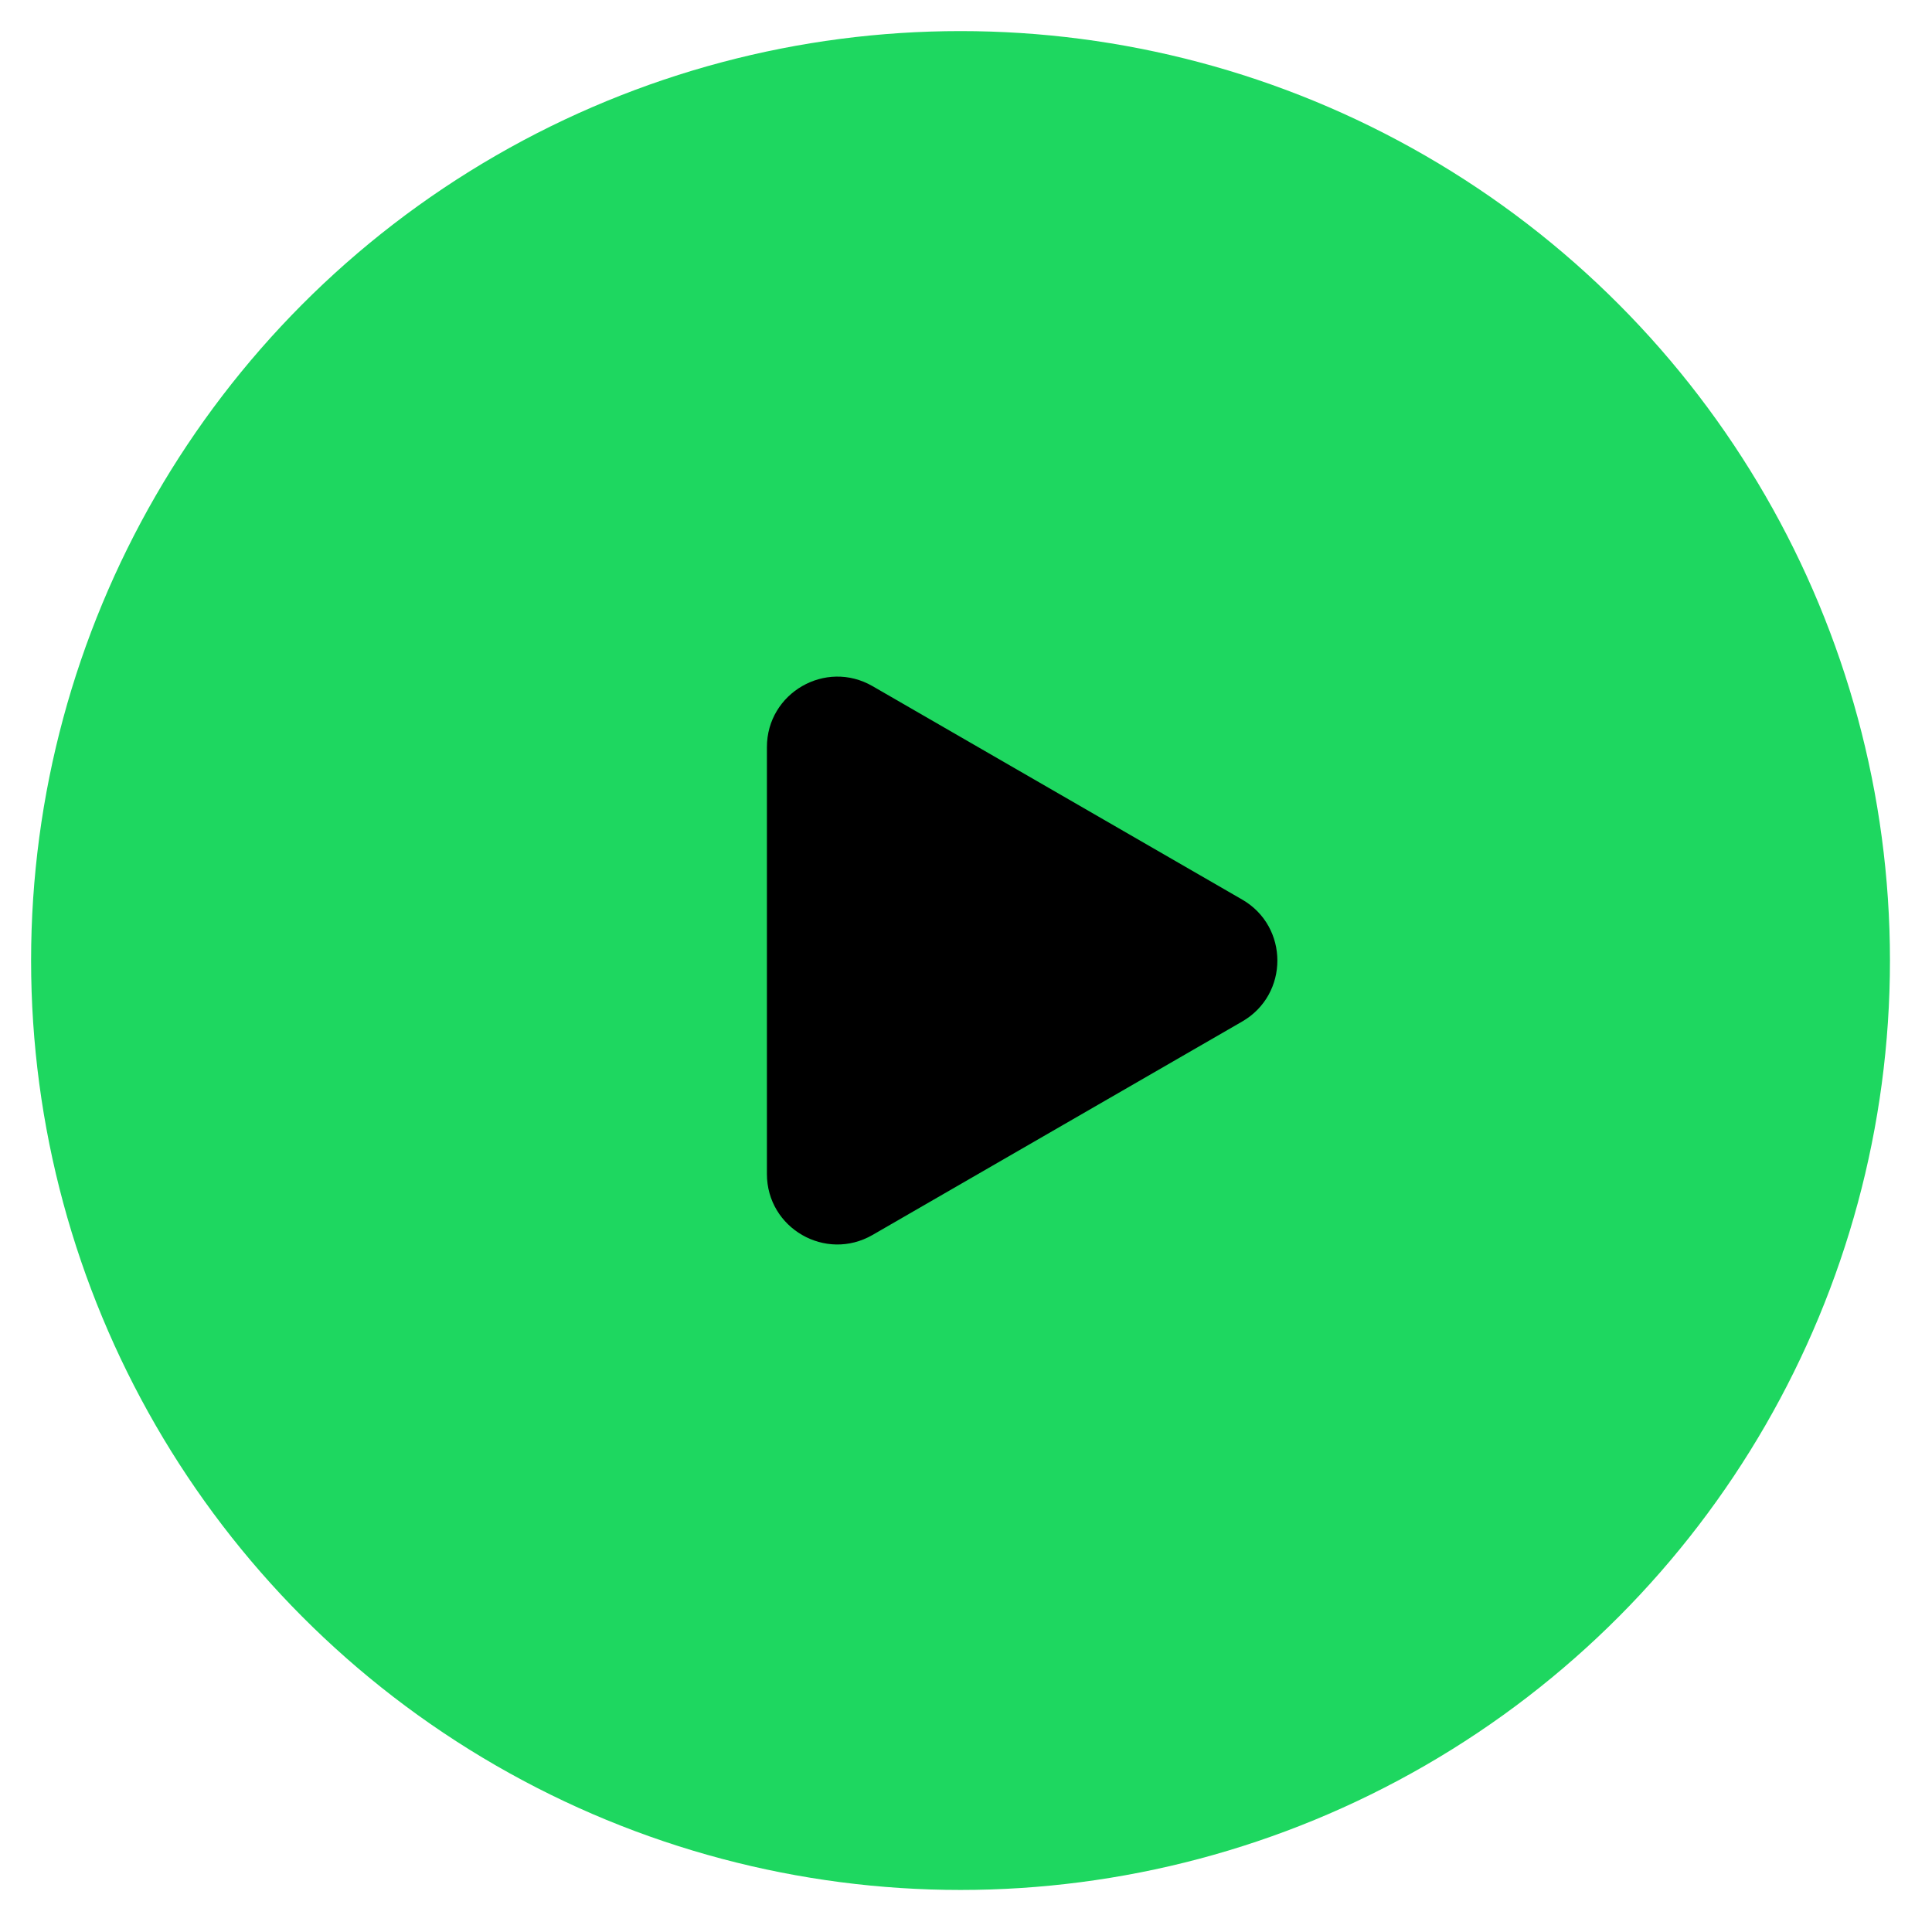 <svg width="42" height="42" viewBox="0 0 42 42" fill="none" xmlns="http://www.w3.org/2000/svg">
<circle cx="20.881" cy="20.881" r="20.205" fill="#1ED760"/>
<path d="M27.004 19.556C28.024 20.145 28.024 21.618 27.004 22.207L18.968 26.847C17.947 27.436 16.672 26.7 16.672 25.521L16.672 16.242C16.672 15.064 17.947 14.327 18.968 14.916L27.004 19.556Z" fill="black"/>
</svg>
